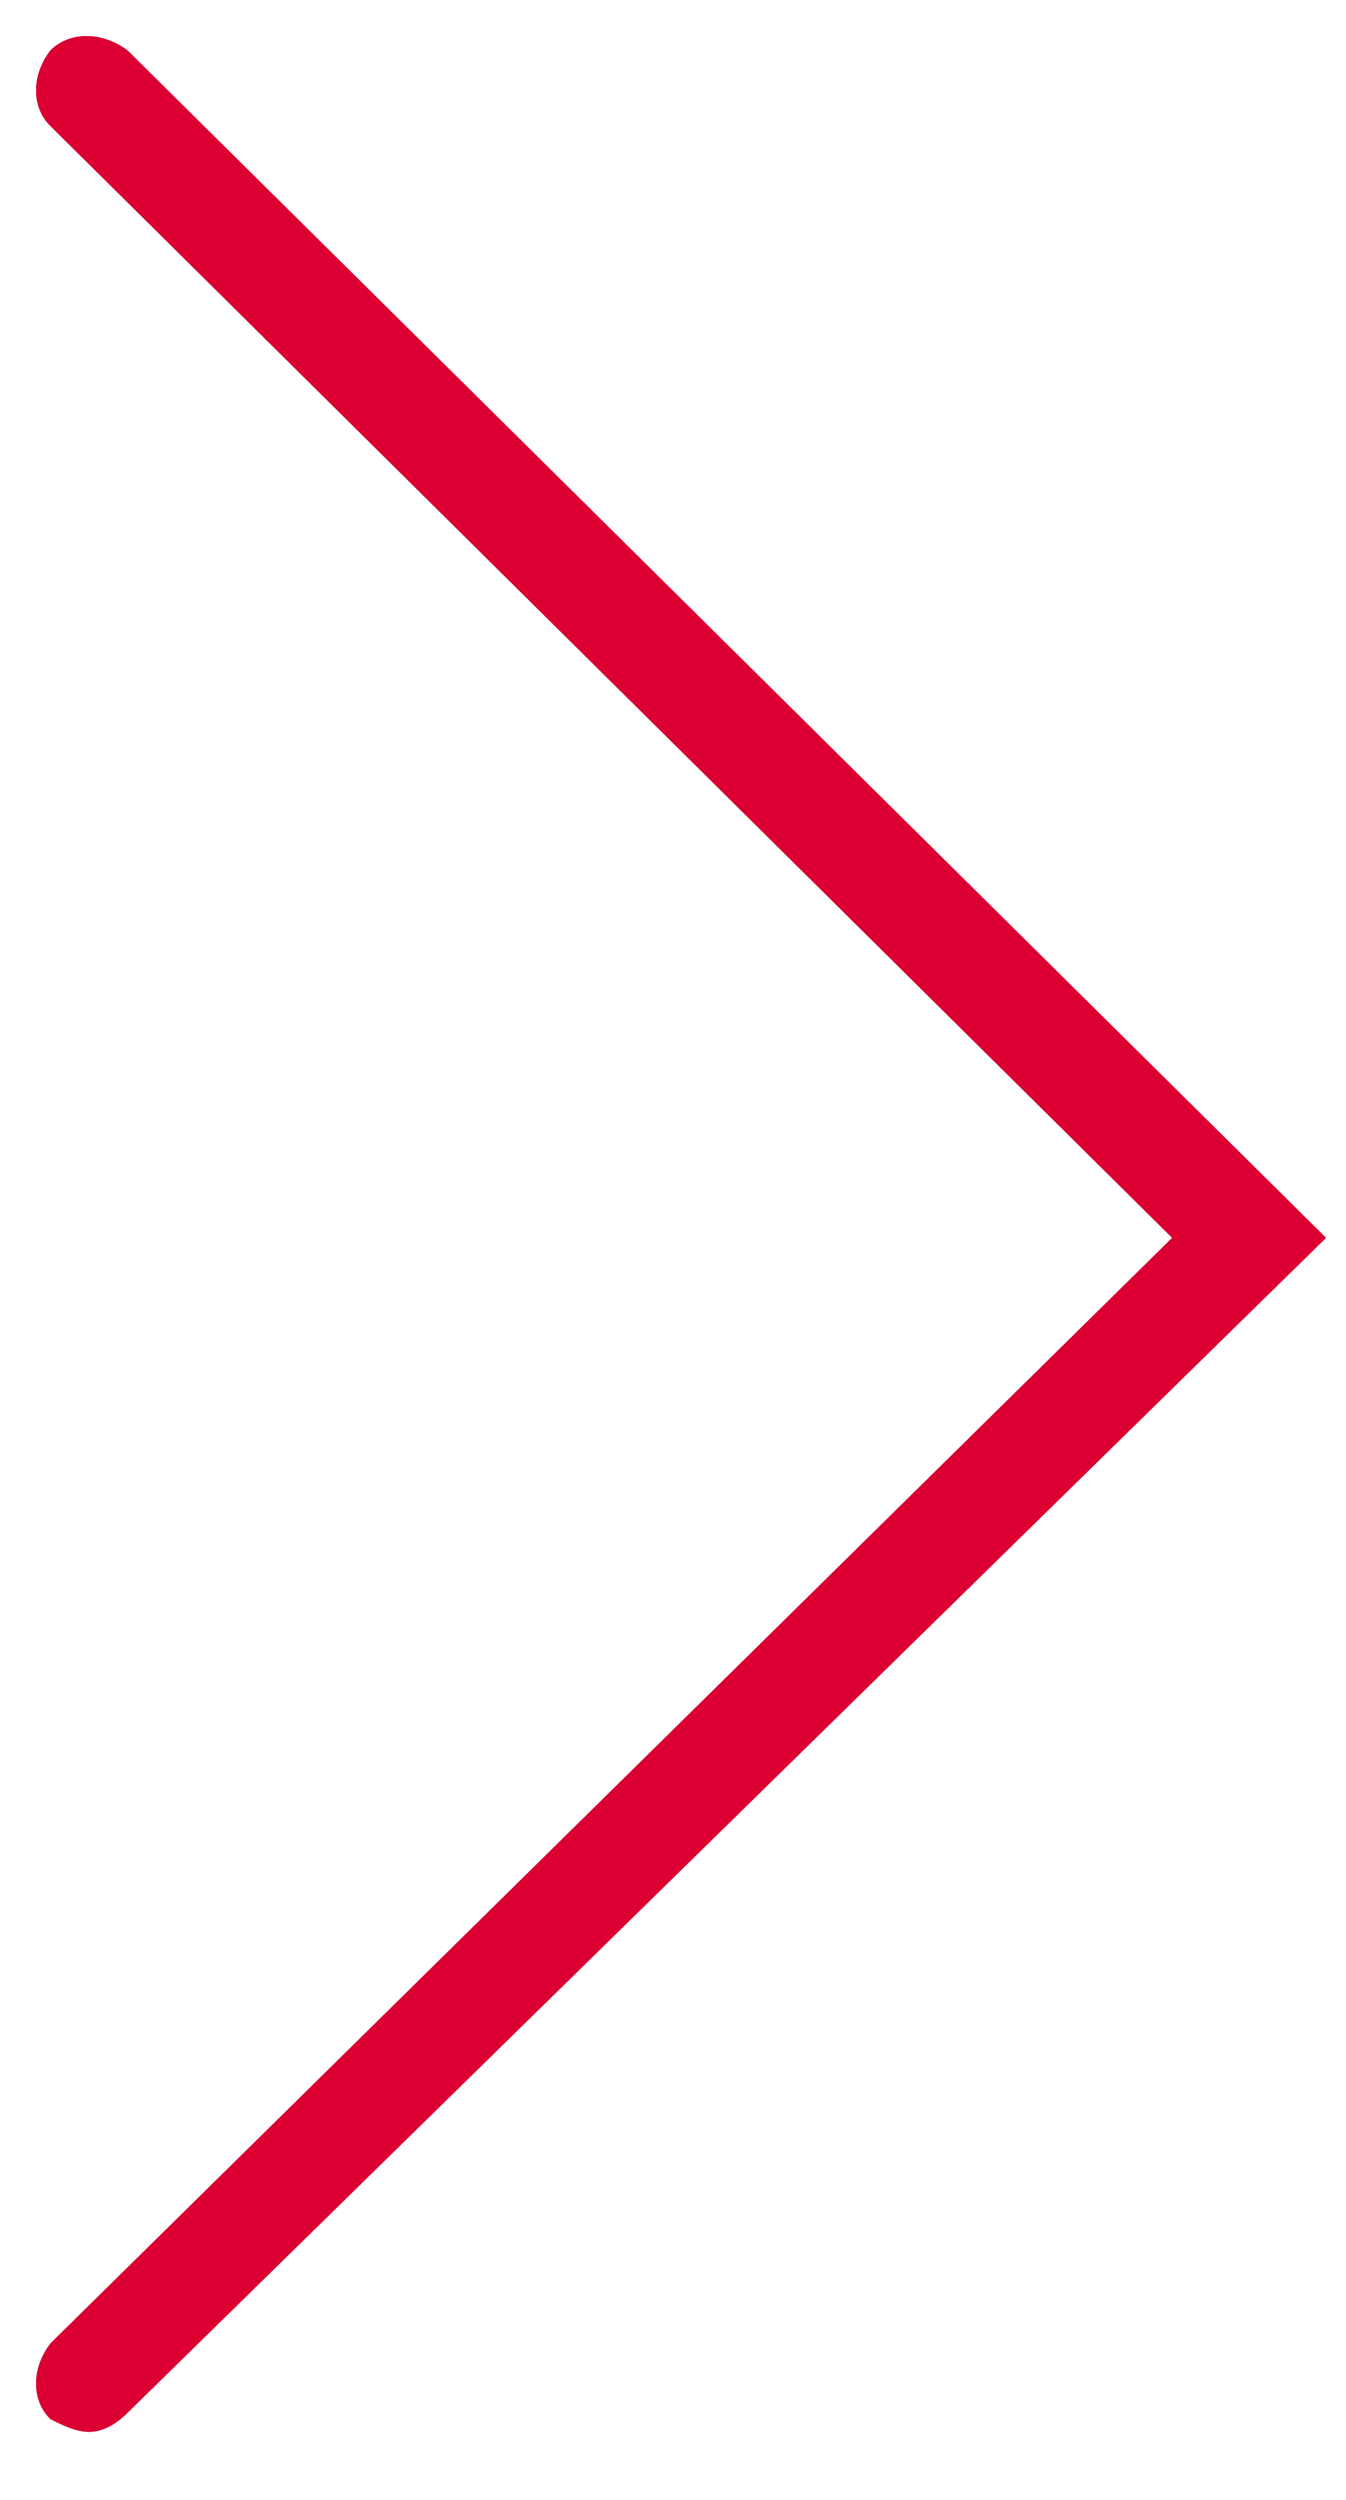 <svg width="14" height="26" viewBox="0 0 14 26" fill="none" xmlns="http://www.w3.org/2000/svg">
<path d="M0.925 25.292C0.792 25.292 0.658 25.226 0.525 25.16C0.325 24.963 0.325 24.635 0.525 24.372L12.192 12.874L0.525 1.311C0.325 1.114 0.325 0.786 0.525 0.523C0.725 0.326 1.058 0.326 1.325 0.523L13.792 12.874L1.325 25.095C1.192 25.226 1.058 25.292 0.925 25.292Z" fill="#DC0032"/>
<path d="M0.925 25.292C0.792 25.292 0.658 25.226 0.525 25.16C0.325 24.963 0.325 24.635 0.525 24.372L12.192 12.874L0.525 1.311C0.325 1.114 0.325 0.786 0.525 0.523C0.725 0.326 1.058 0.326 1.325 0.523L13.792 12.874L1.325 25.095C1.192 25.226 1.058 25.292 0.925 25.292Z" fill="#DC0032"/>
</svg>
